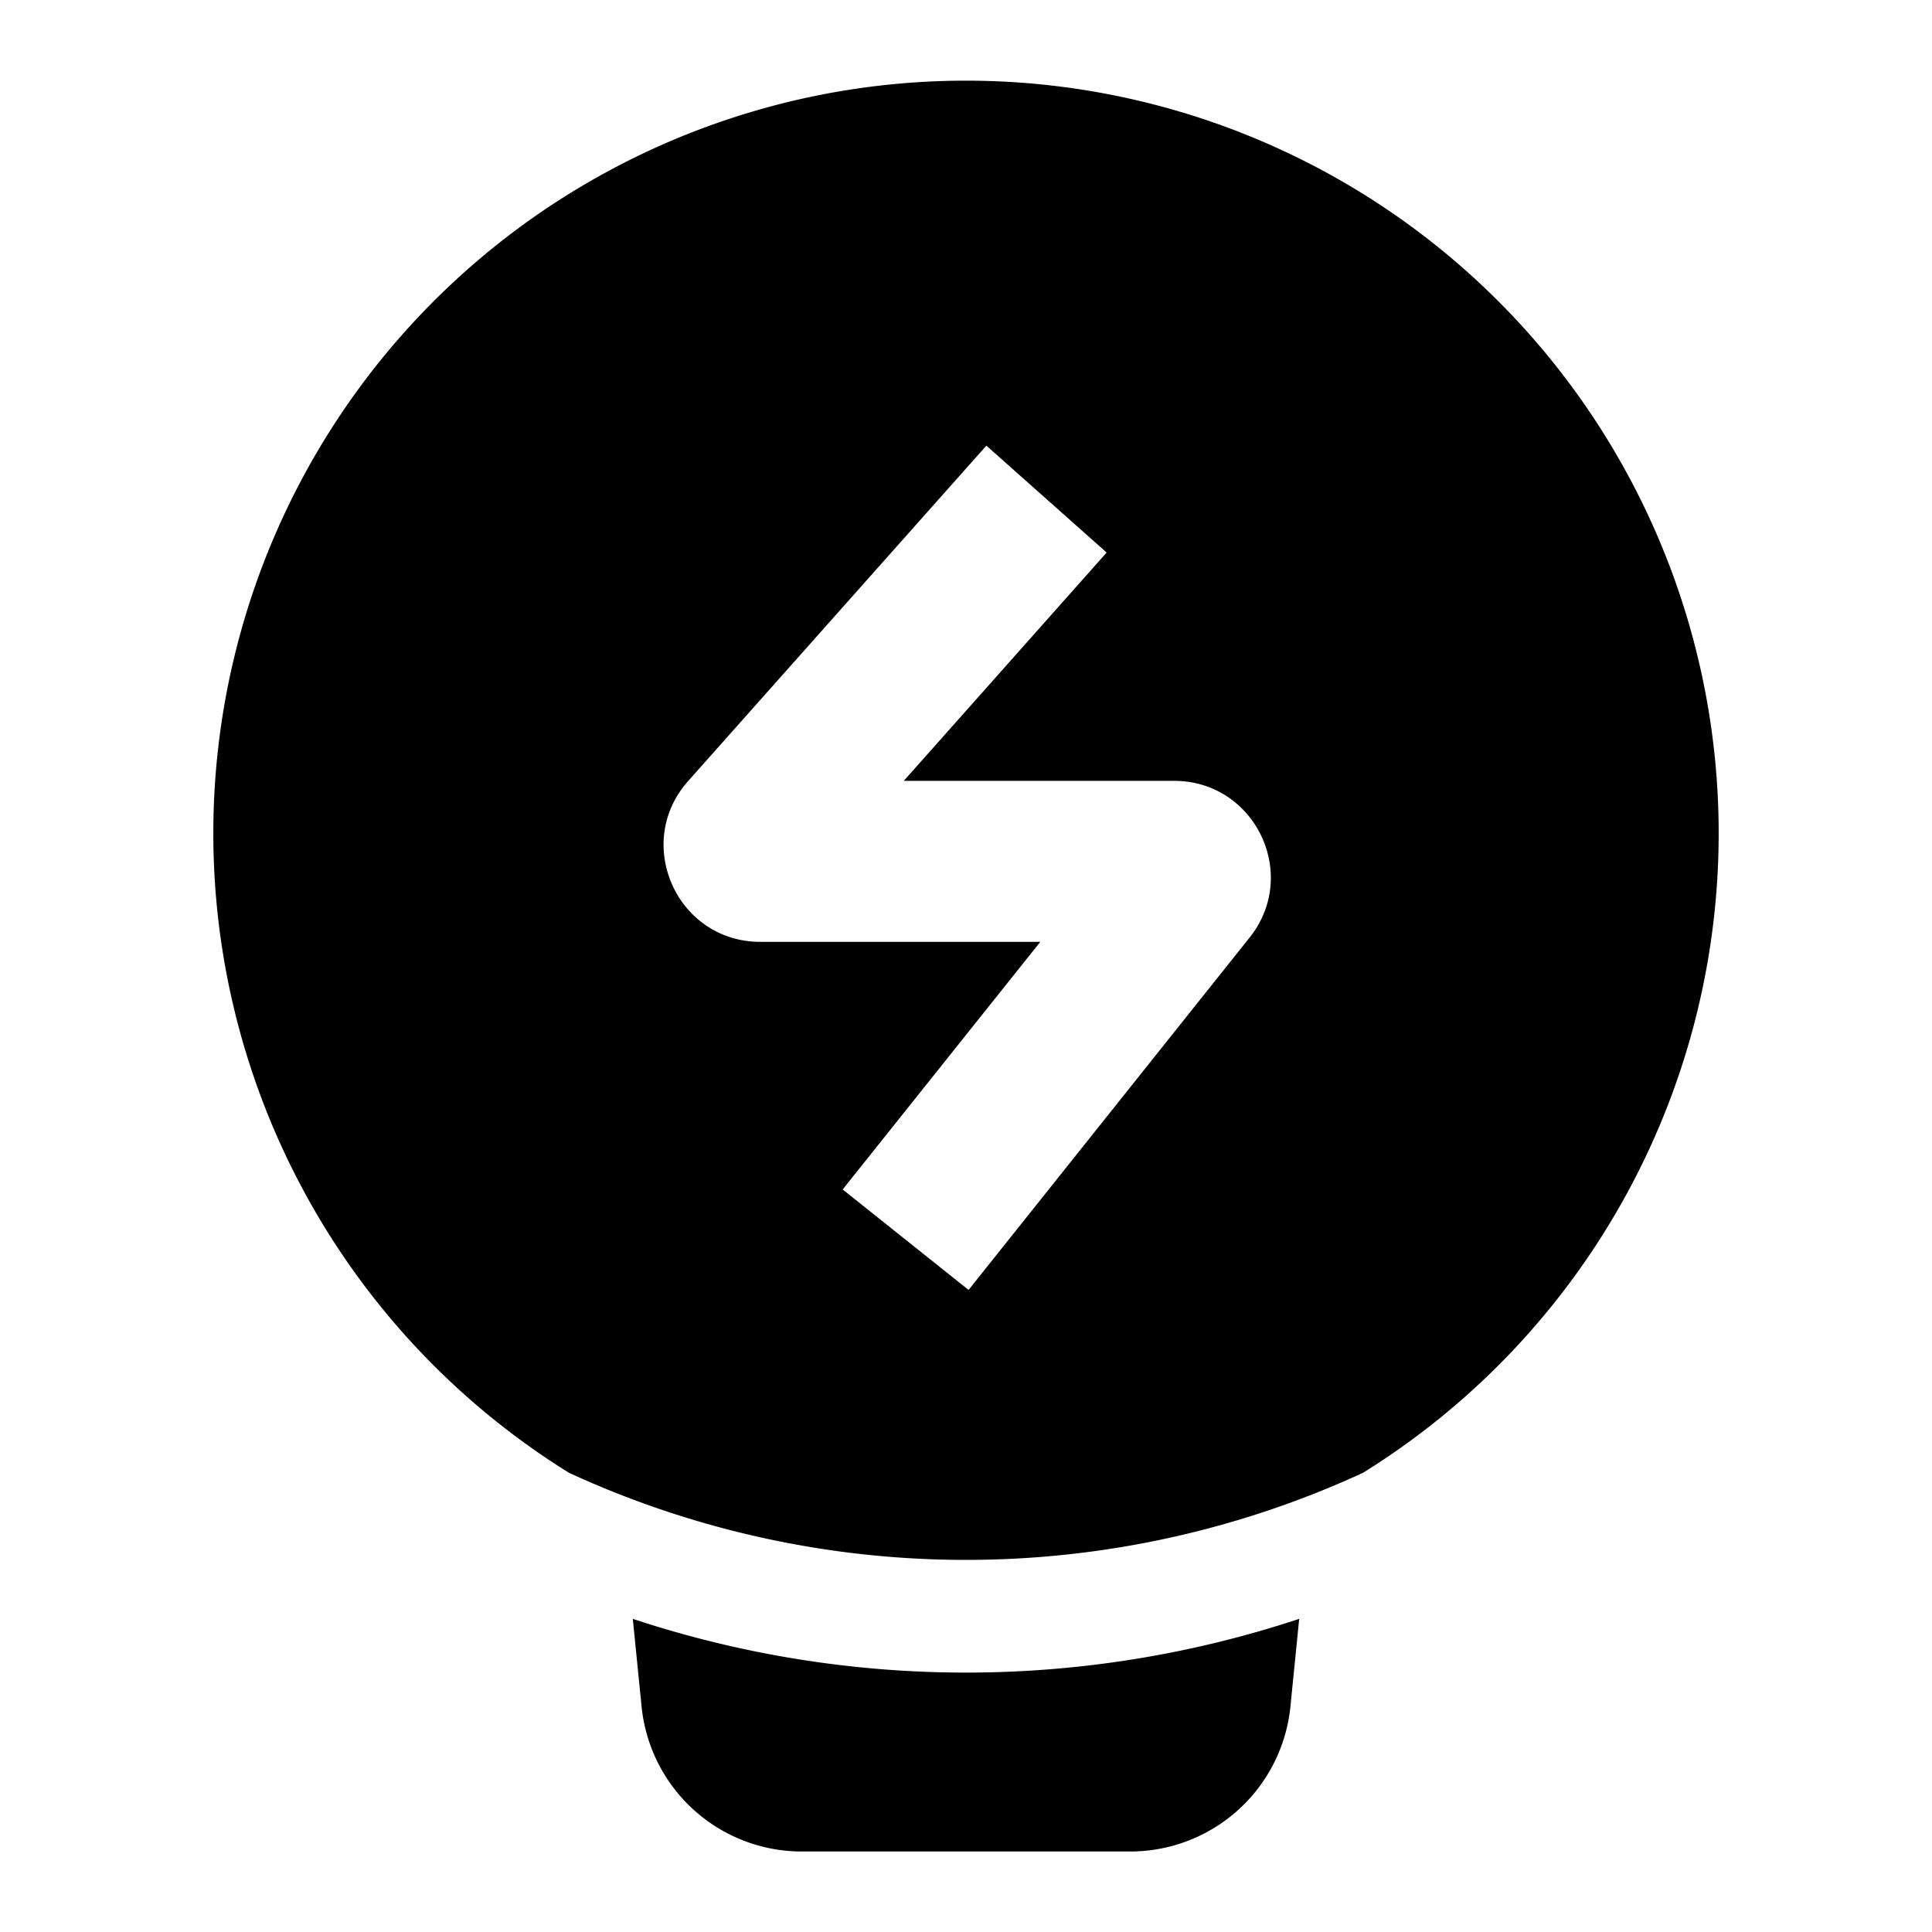 <svg width="24" height="24" viewBox="0 0 24 24" fill="none" xmlns="http://www.w3.org/2000/svg"><path d="M7.861 20.11c2.687.89 5.591.89 8.278 0L16.03 21.2A2 2 0 0 1 14.04 23H9.96a2 2 0 0 1-1.99-1.801l-.109-1.088z" fill="currentColor"/><path fill-rule="evenodd" clip-rule="evenodd" d="M16.931 18.296a9.35 9.35 0 1 0-9.862 0 11.781 11.781 0 0 0 9.862 0zm-4.678-12.76L8.548 9.703c-.687.774-.138 1.997.897 1.997h3.478l-2.455 3.076 1.564 1.248 3.49-4.376c.628-.786.068-1.948-.937-1.948h-3.358l2.52-2.836-1.494-1.328z" fill="currentColor"/></svg>